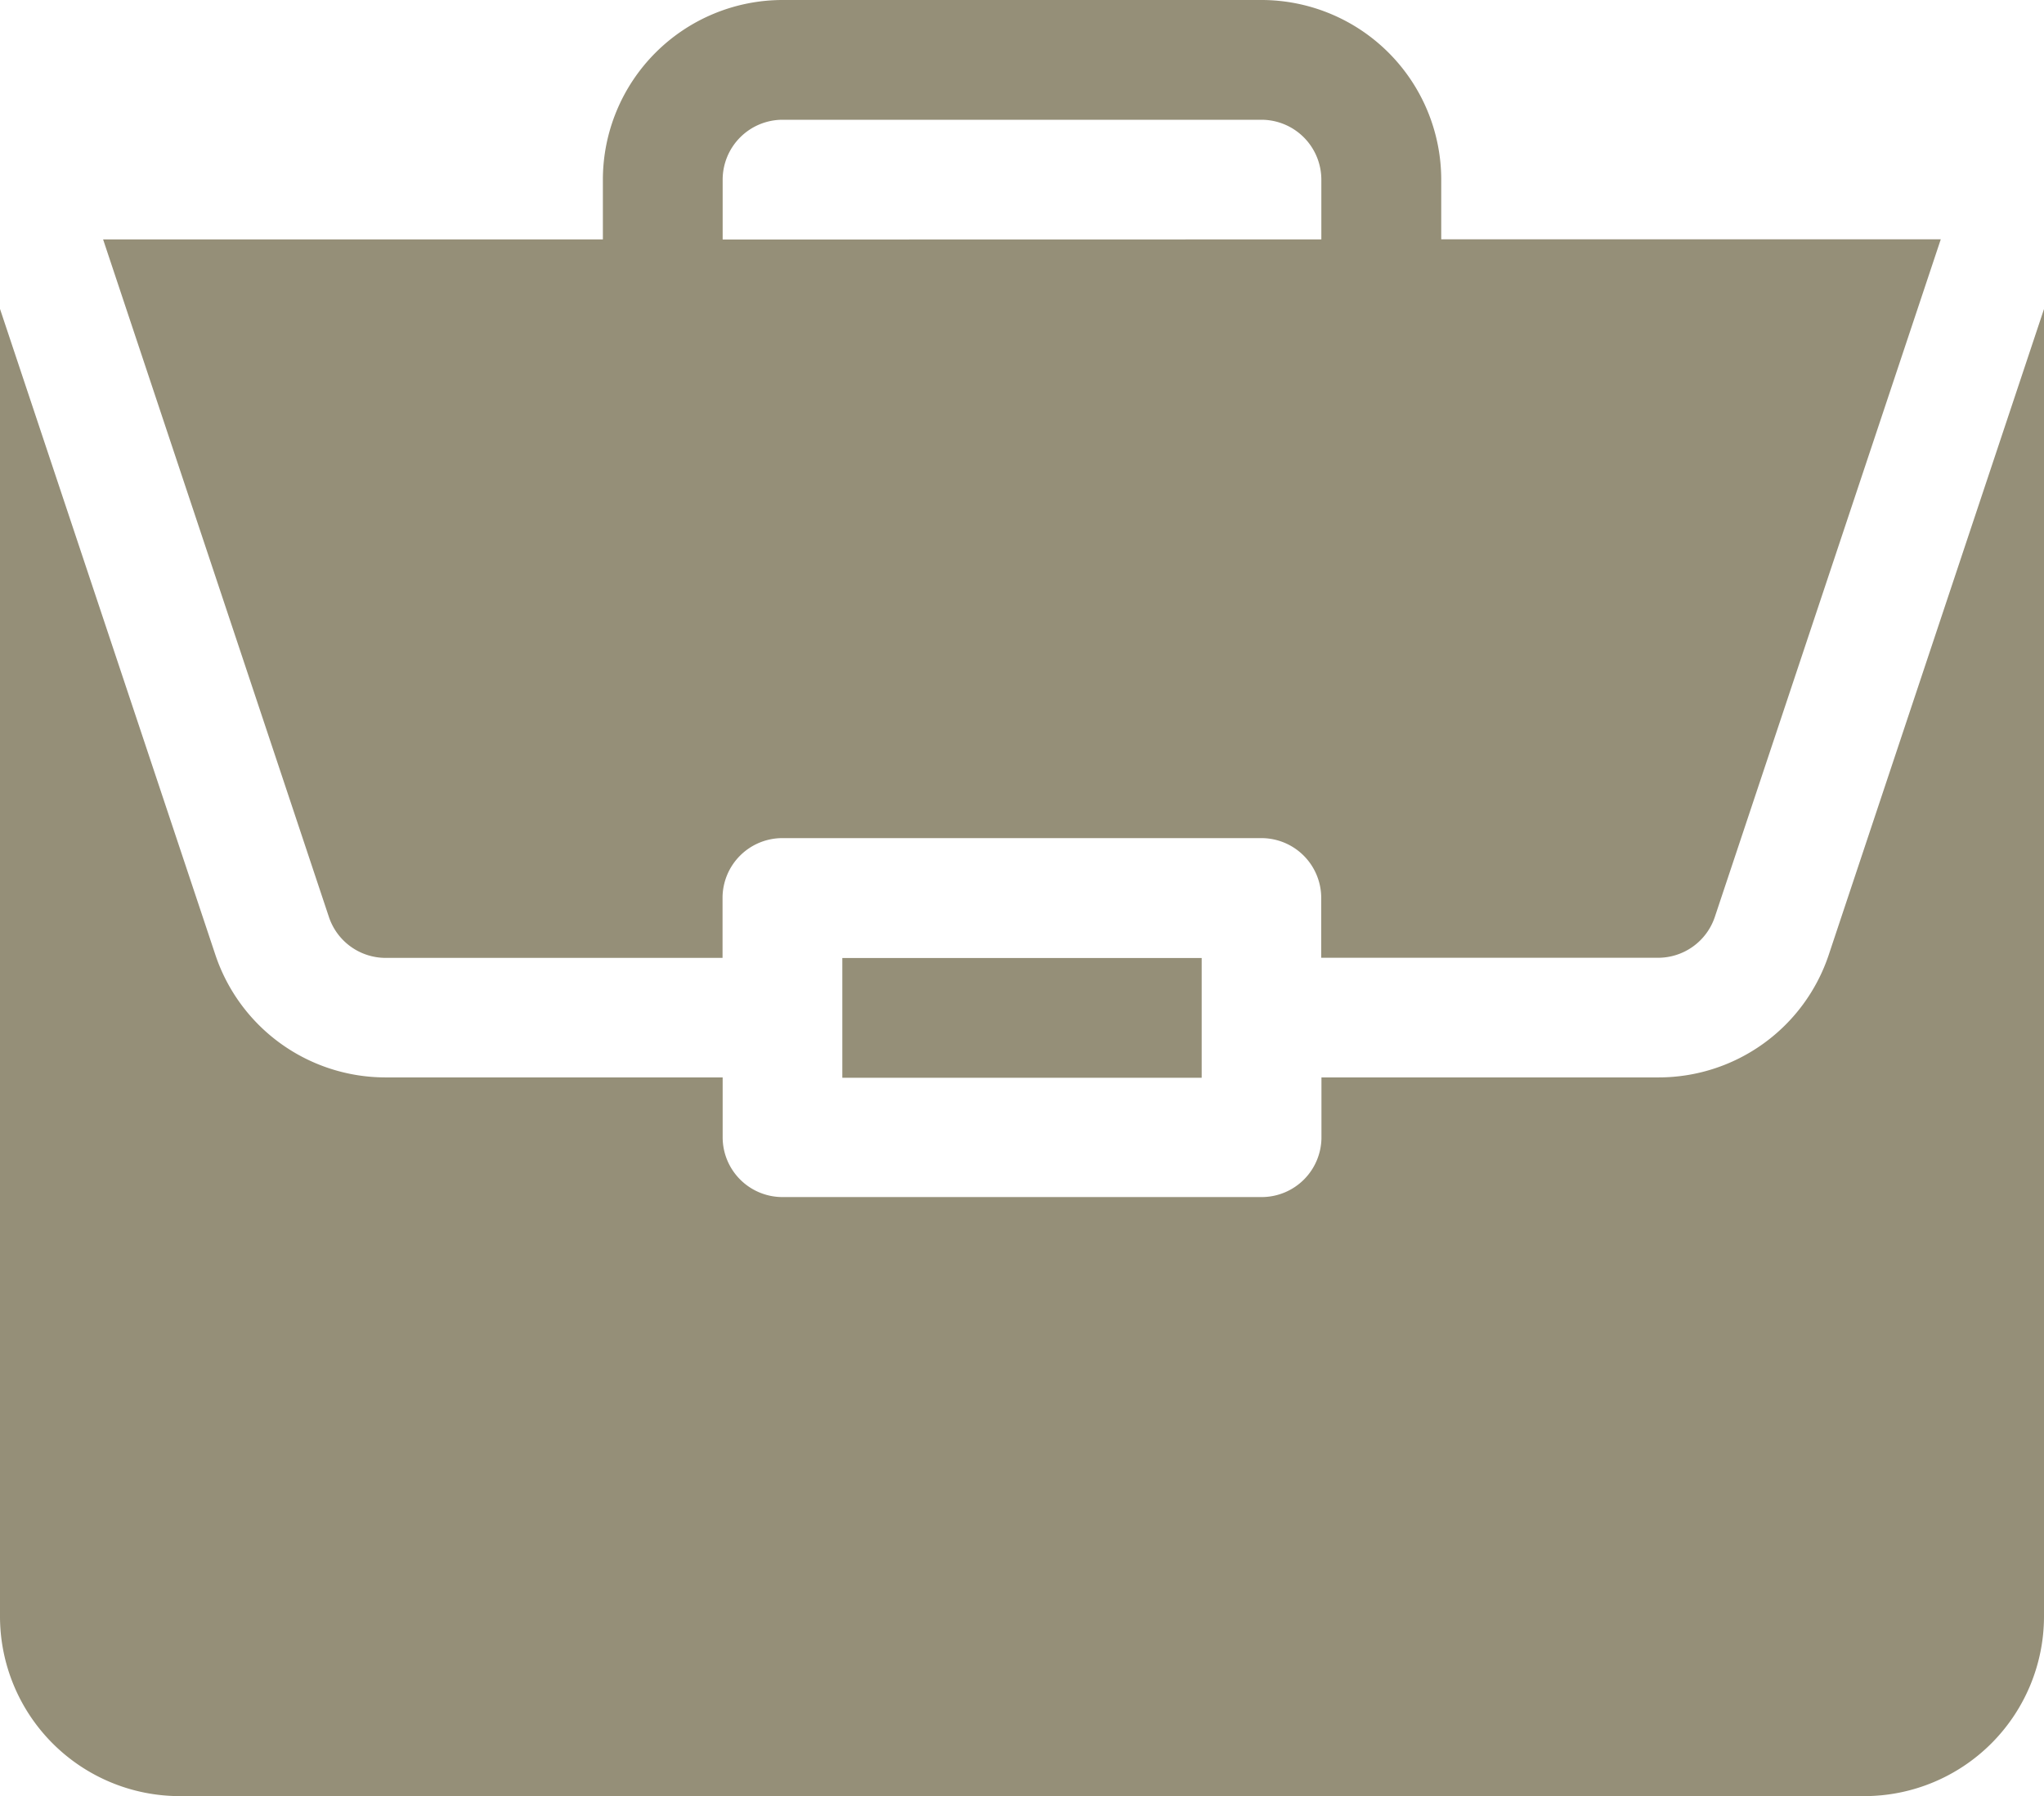 <svg id="work" xmlns="http://www.w3.org/2000/svg" width="17.525" height="15.403" viewBox="0 0 17.525 15.403">
  <path id="Path_25" data-name="Path 25" d="M211,240h3.081v1.027H211Zm0,0" transform="translate(-203.778 -231.785)" fill="#958f78"/>
  <path id="Path_26" data-name="Path 26" d="M14.218,84H11.33v.513a.513.513,0,0,1-.513.513H6.709a.513.513,0,0,1-.513-.513V84H3.307a1.539,1.539,0,0,1-1.461-1.053L0,77.41V88.623a1.542,1.542,0,0,0,1.54,1.54H15.985a1.542,1.542,0,0,0,1.54-1.54V77.411l-1.846,5.539A1.538,1.538,0,0,1,14.218,84Zm0,0" transform="translate(0 -74.761)" fill="#958f78"/>
  <path id="Path_27" data-name="Path 27" d="M35.741,0H31.634a1.542,1.542,0,0,0-1.54,1.54v.513H25.809l1.936,5.81a.513.513,0,0,0,.487.351h2.888V7.7a.513.513,0,0,1,.513-.513h4.107a.513.513,0,0,1,.513.513v.513h2.888a.513.513,0,0,0,.487-.351l1.937-5.81H37.282V1.54A1.542,1.542,0,0,0,35.741,0ZM31.121,2.054V1.54a.514.514,0,0,1,.513-.513h4.107a.514.514,0,0,1,.513.513v.513Zm0,0" transform="translate(-24.925 0)" fill="#958f78"/>
</svg>
